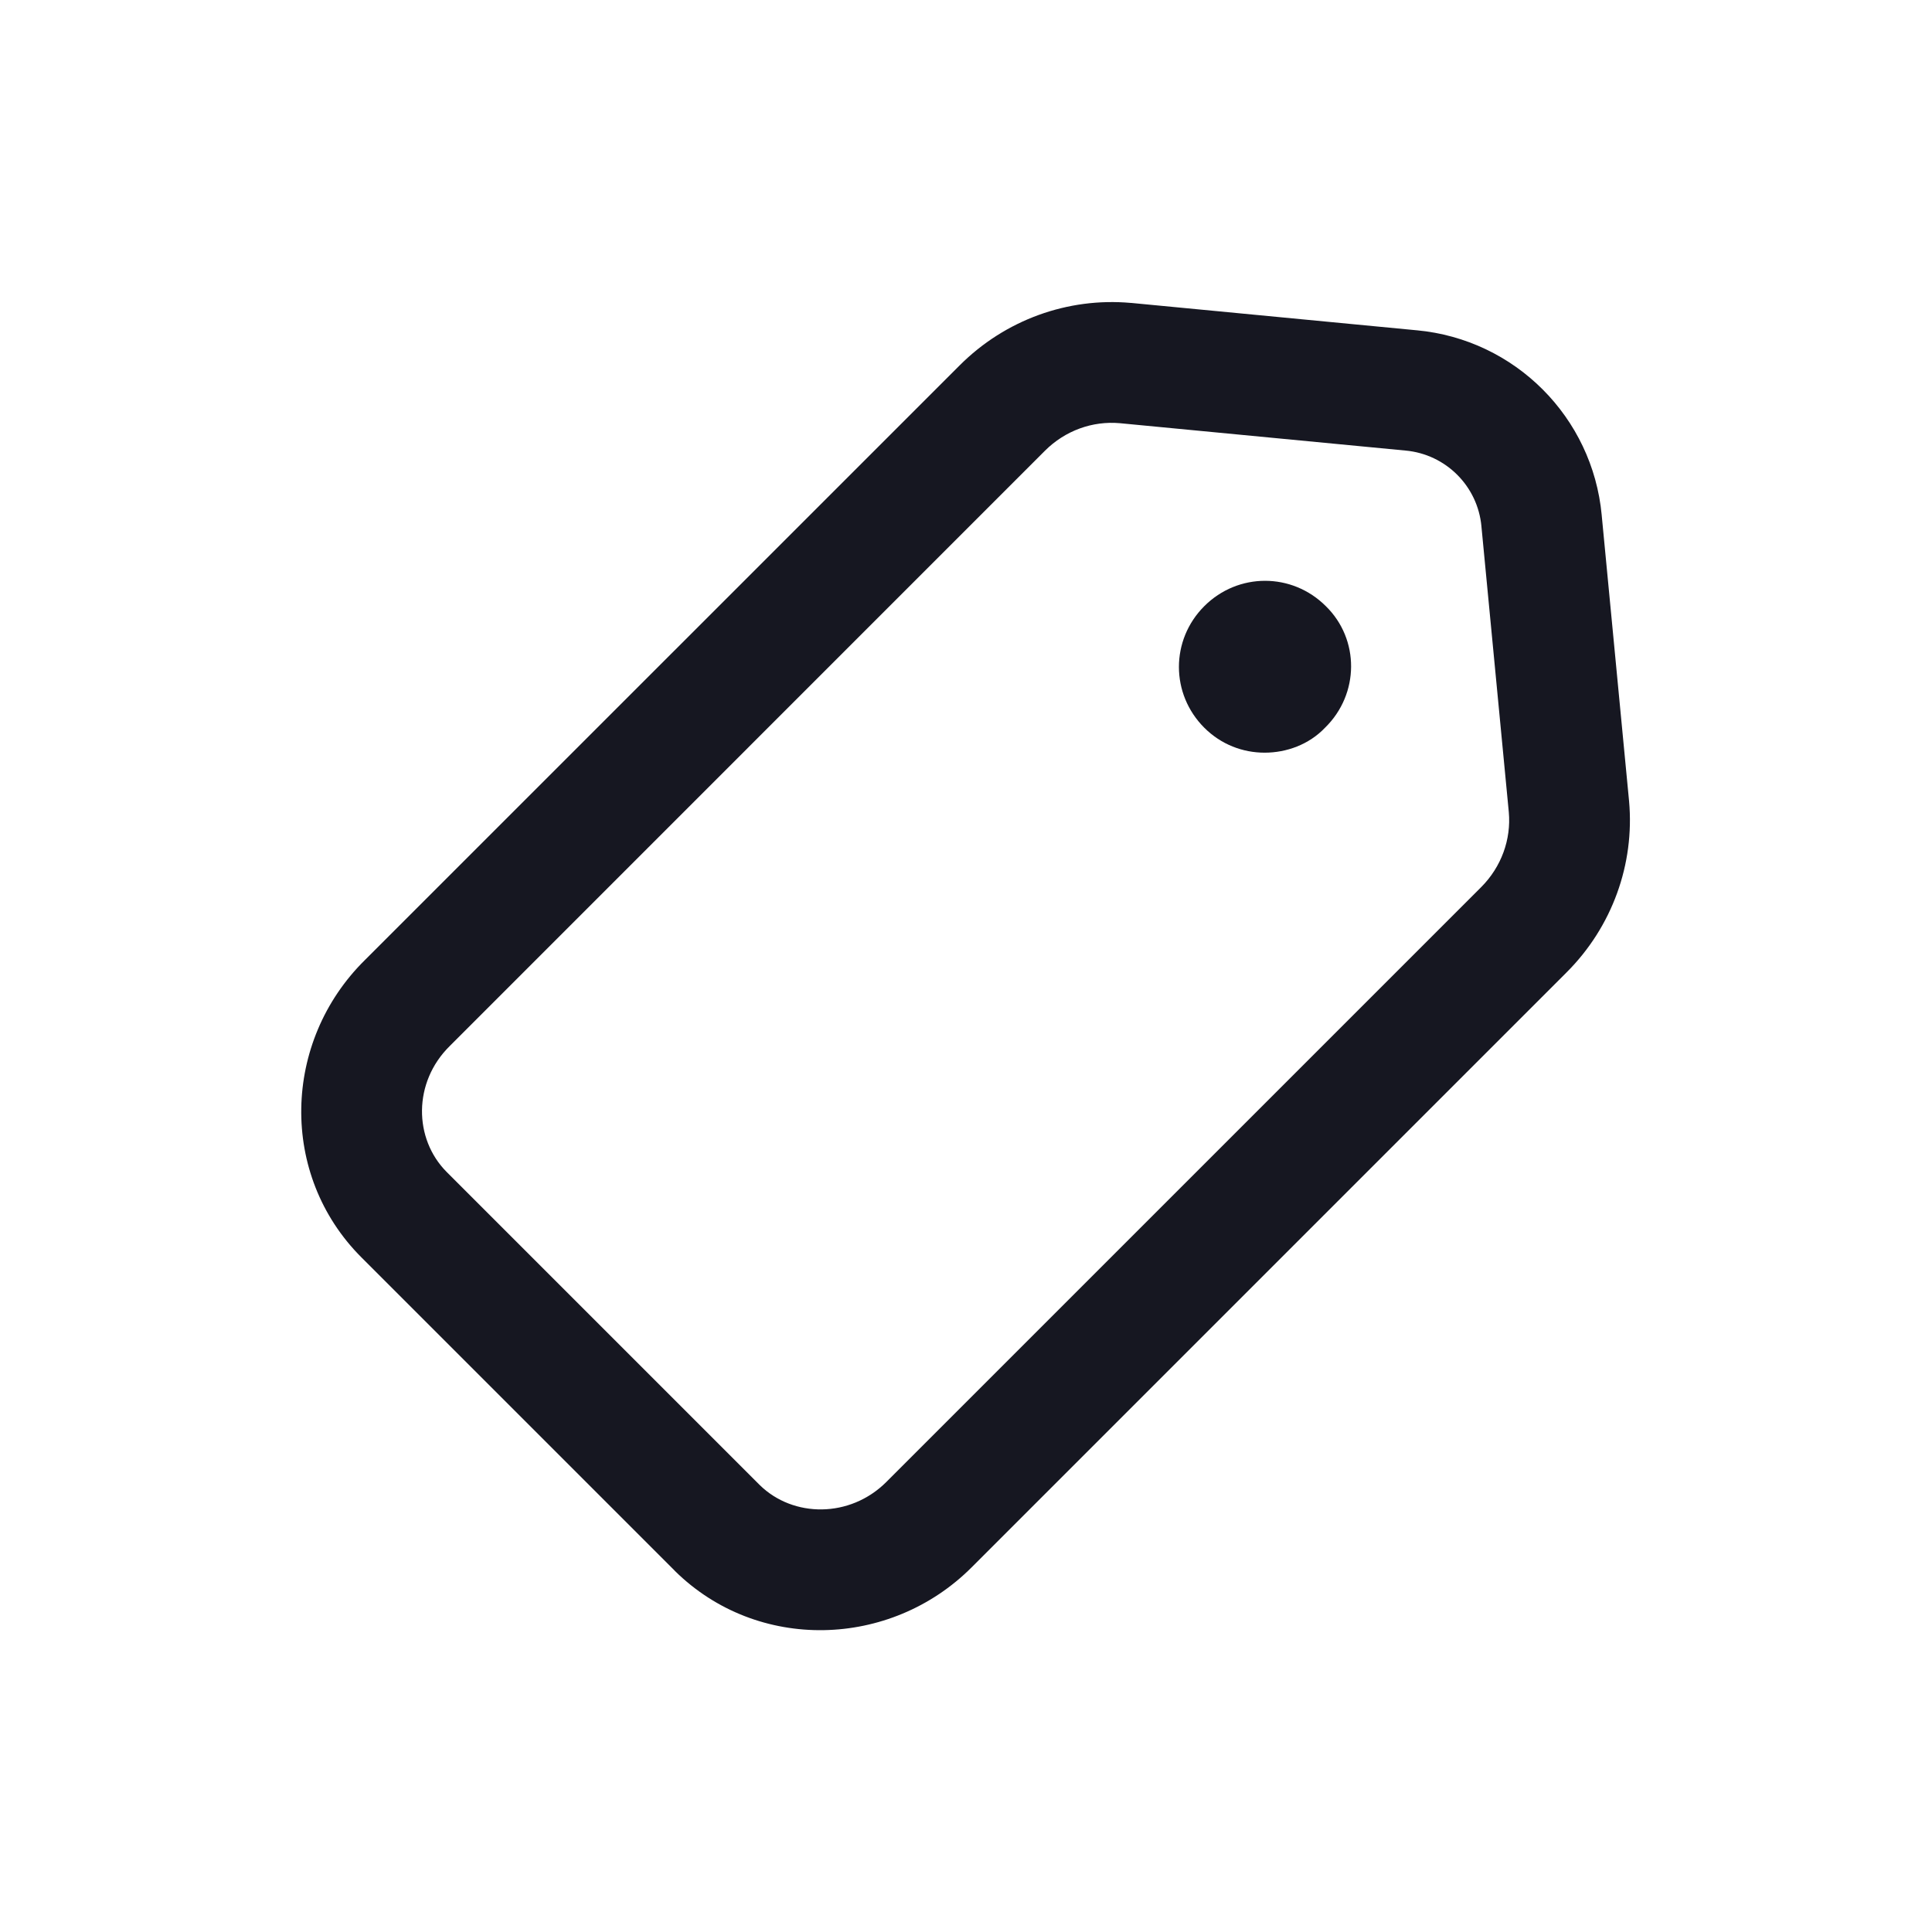 <svg width="24" height="24" viewBox="0 0 24 24" fill="none" xmlns="http://www.w3.org/2000/svg">
<path fill-rule="evenodd" clip-rule="evenodd" d="M13.911 5.257C13.574 5.227 13.233 5.347 12.98 5.6L5.587 12.994C5.13 13.444 5.137 14.146 5.55 14.56L9.438 18.448C9.853 18.855 10.559 18.86 11.01 18.41L18.4 11.02C18.652 10.767 18.773 10.426 18.743 10.089L18.403 6.541L18.403 6.539C18.357 6.039 17.961 5.643 17.46 5.597L17.459 5.597L13.911 5.257ZM11.92 4.54C12.486 3.973 13.265 3.693 14.047 3.763L14.052 3.763L17.599 4.103C17.6 4.103 17.6 4.103 17.601 4.103C18.819 4.217 19.783 5.181 19.897 6.399C19.897 6.4 19.897 6.4 19.897 6.401L20.237 9.953C20.307 10.735 20.027 11.514 19.46 12.08L12.07 19.47C11.061 20.48 9.409 20.526 8.383 19.514L8.38 19.51L4.49 15.62C3.464 14.594 3.509 12.938 4.531 11.928L11.92 4.54L12.45 5.07L11.92 4.54Z" fill="#161721"/>
<path d="M16.47 7.53C16.05 7.11 15.38 7.11 14.96 7.53C14.54 7.95 14.54 8.62 14.96 9.04C15.17 9.25 15.44 9.35 15.71 9.35C15.98 9.35 16.26 9.25 16.46 9.04C16.89 8.62 16.89 7.94 16.47 7.53Z" fill="#161721"/>
</svg>
